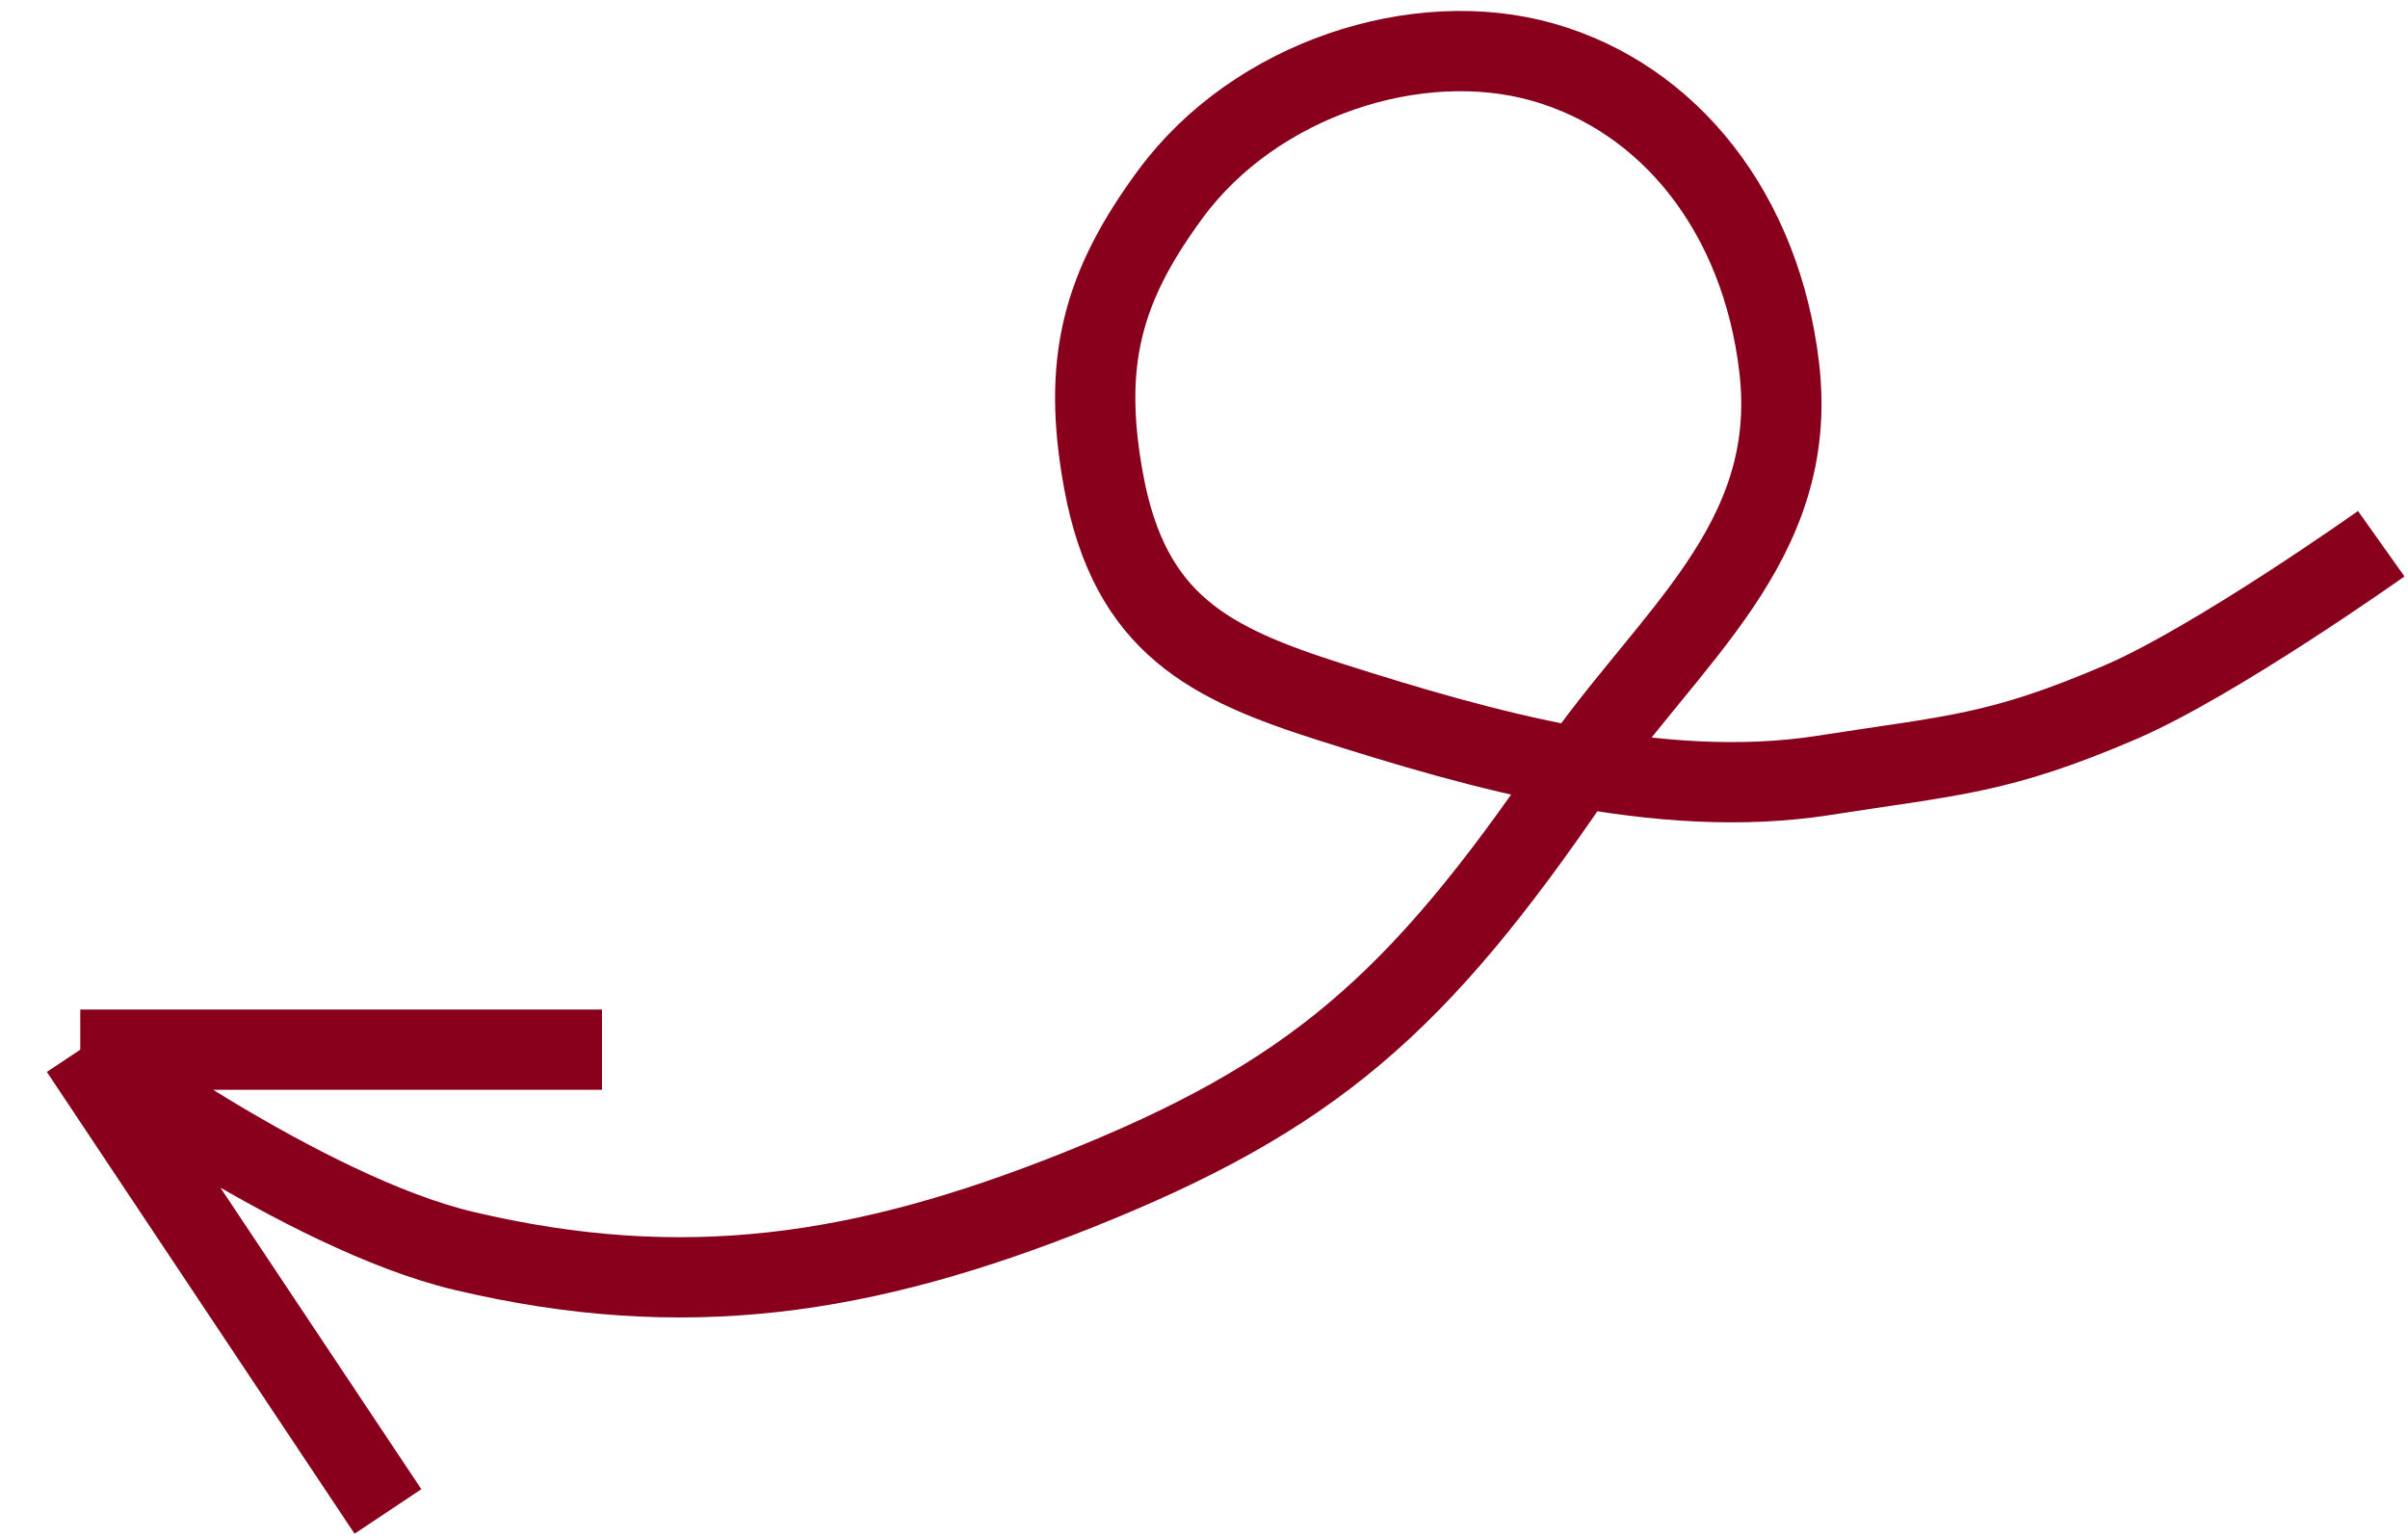 <svg width="180" height="115" viewBox="0 0 180 115" fill="none" xmlns="http://www.w3.org/2000/svg">
<path d="M6 78.477C6 78.477 22.67 90.678 34.667 93.517C51.158 97.421 64.555 95.361 80.5 89C98.056 81.997 105.934 75.098 117.609 57.968C124.642 47.649 134.537 40.67 133 27.5C131.653 15.964 124.818 7.34 115.316 4.643C105.953 1.987 93.853 5.88 87.5 14.5C82.414 21.402 80.846 27.026 82.5 36C84.474 46.711 90.466 49.626 99.5 52.5C110.5 56 124.011 59.899 136.338 57.968C145.935 56.464 149.395 56.415 158.5 52.5C165.618 49.439 178 40.649 178 40.649M6 78.477L29 113M6 78.477H45" stroke="#88001B" stroke-width="6"/>
</svg>

